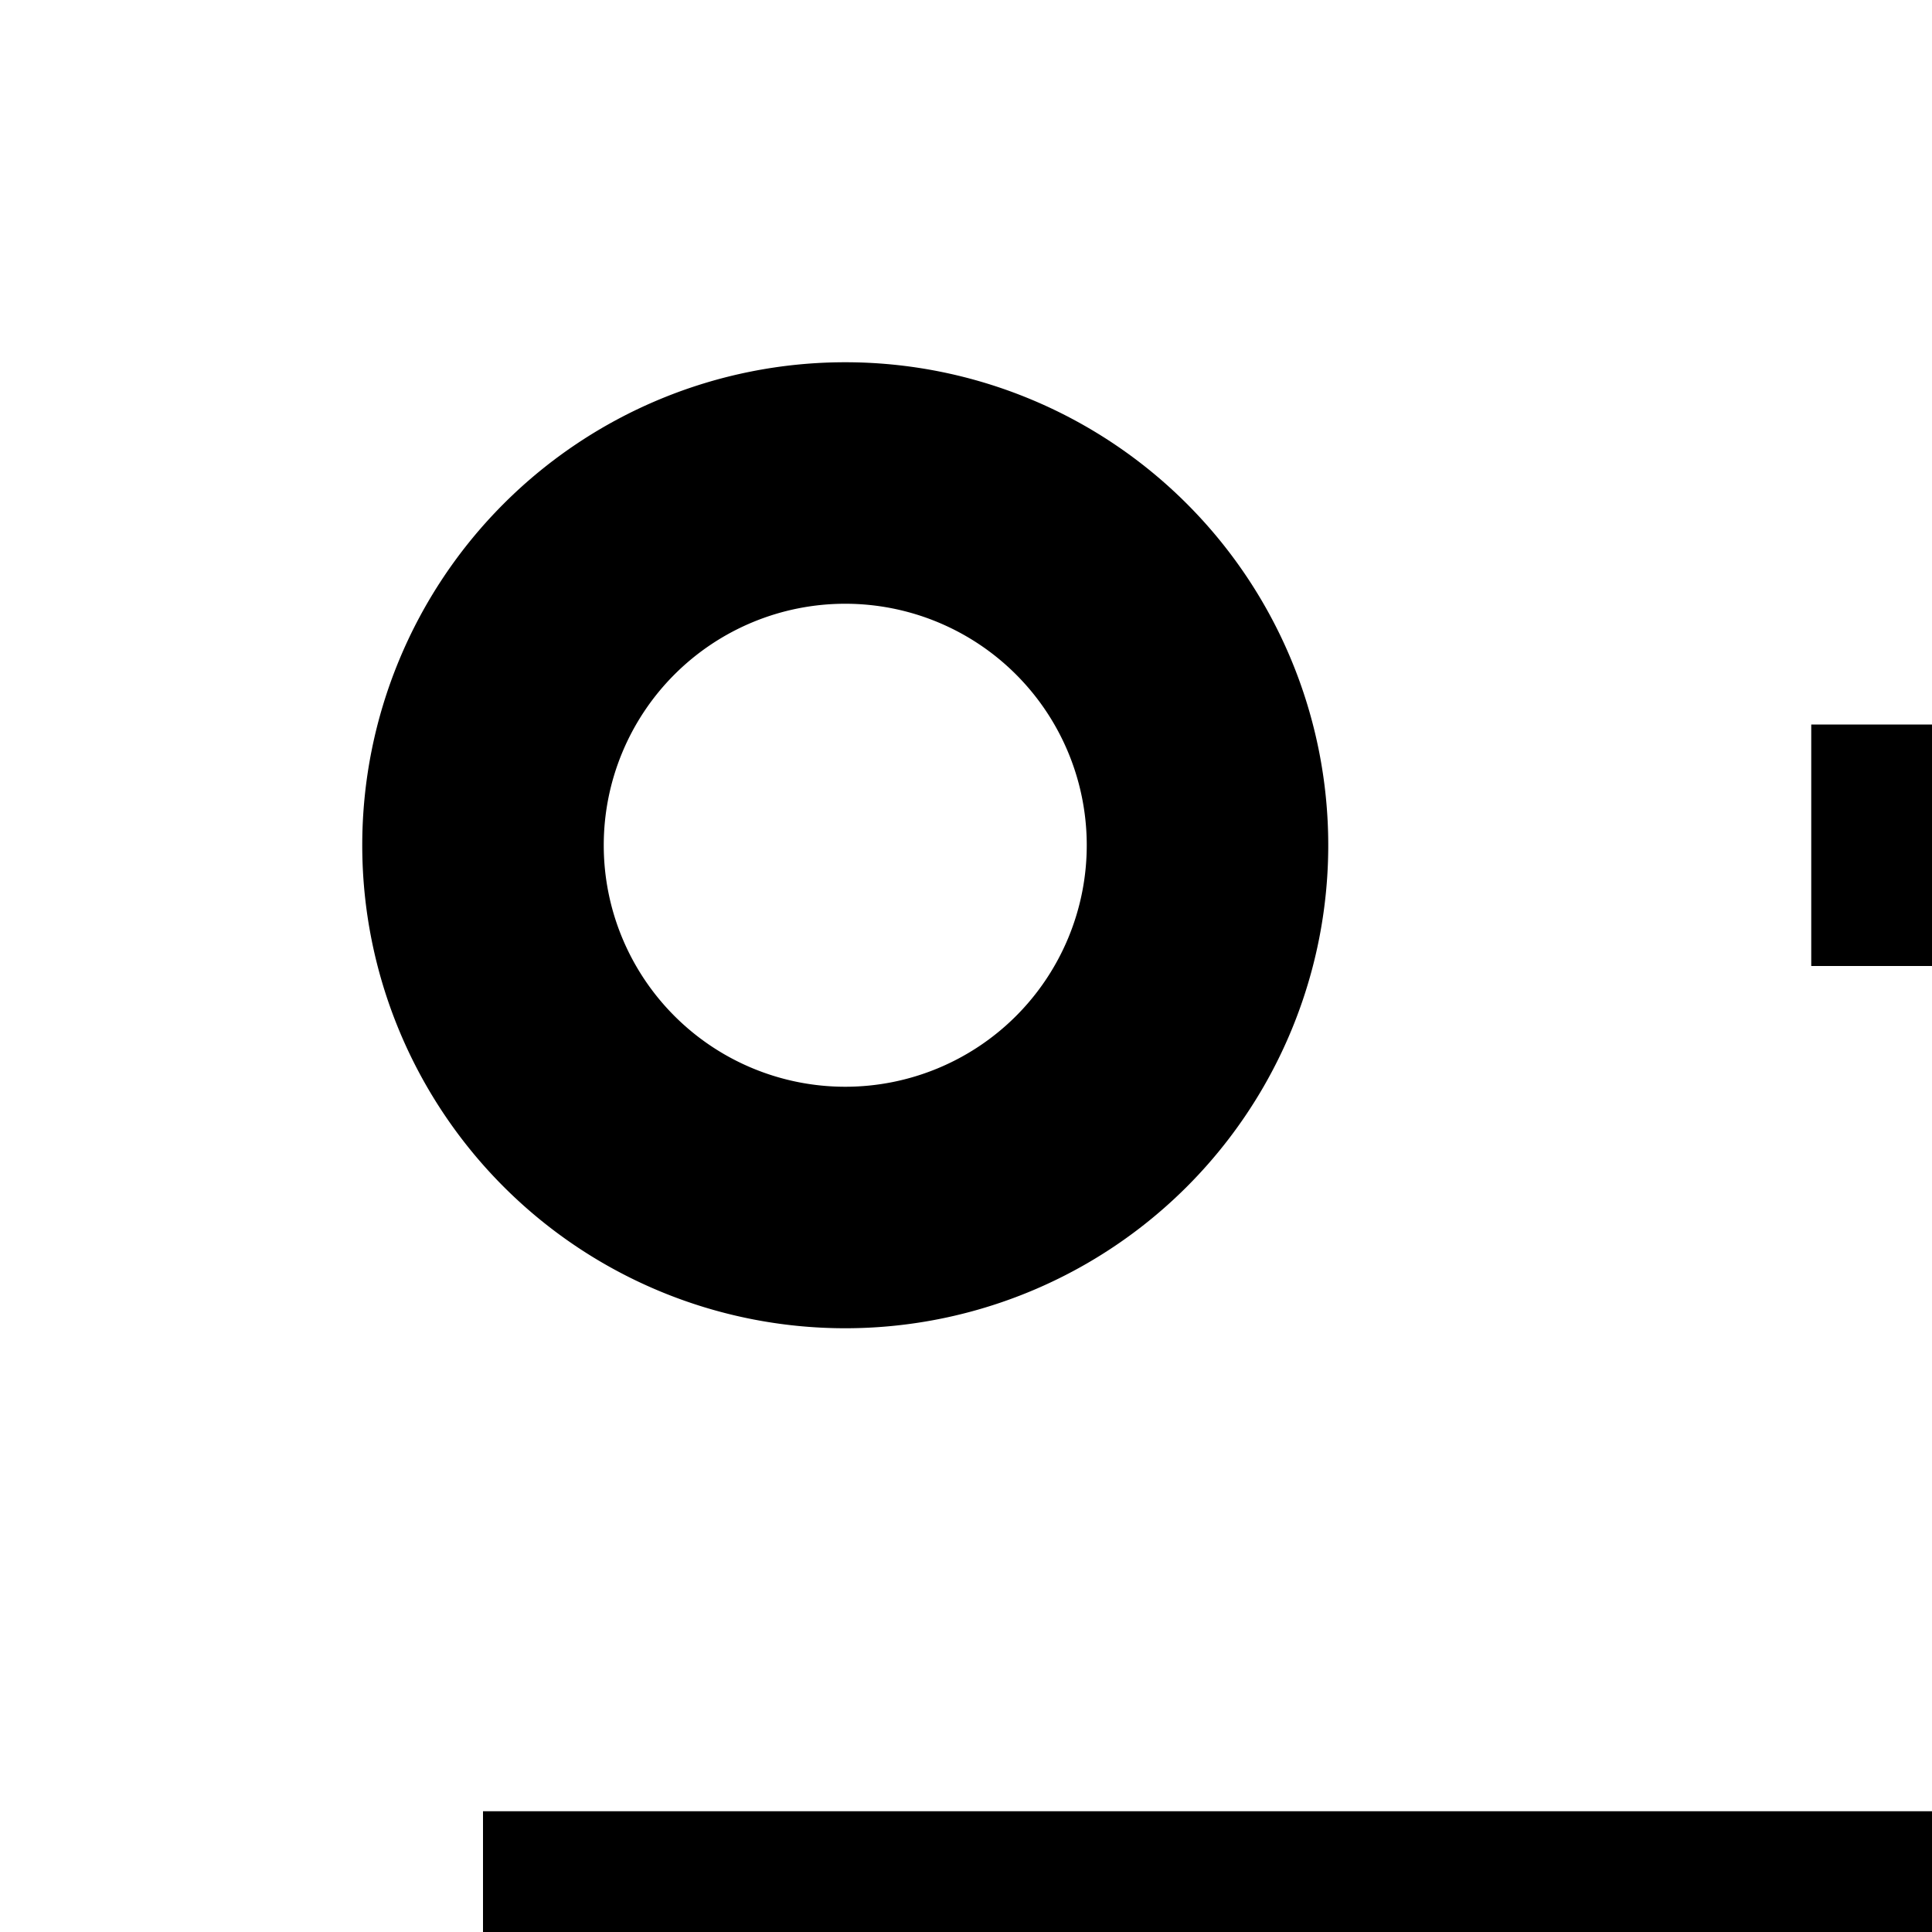 <svg xmlns="http://www.w3.org/2000/svg" viewBox="0 0 16 16"><path d="M15 6H28V8H15zM15 24H28V26H15zM4 15H17V17H4zM7 11a4 4 0 114-4A4 4 0 017 11zM7 5A2 2 0 109 7 2 2 0 007 5zM7 29a4 4 0 114-4A4 4 0 017 29zm0-6a2 2 0 102 2A2 2 0 007 23zM25 20a4 4 0 114-4A4 4 0 0125 20zm0-6a2 2 0 102 2A2 2 0 0025 14z"/></svg>